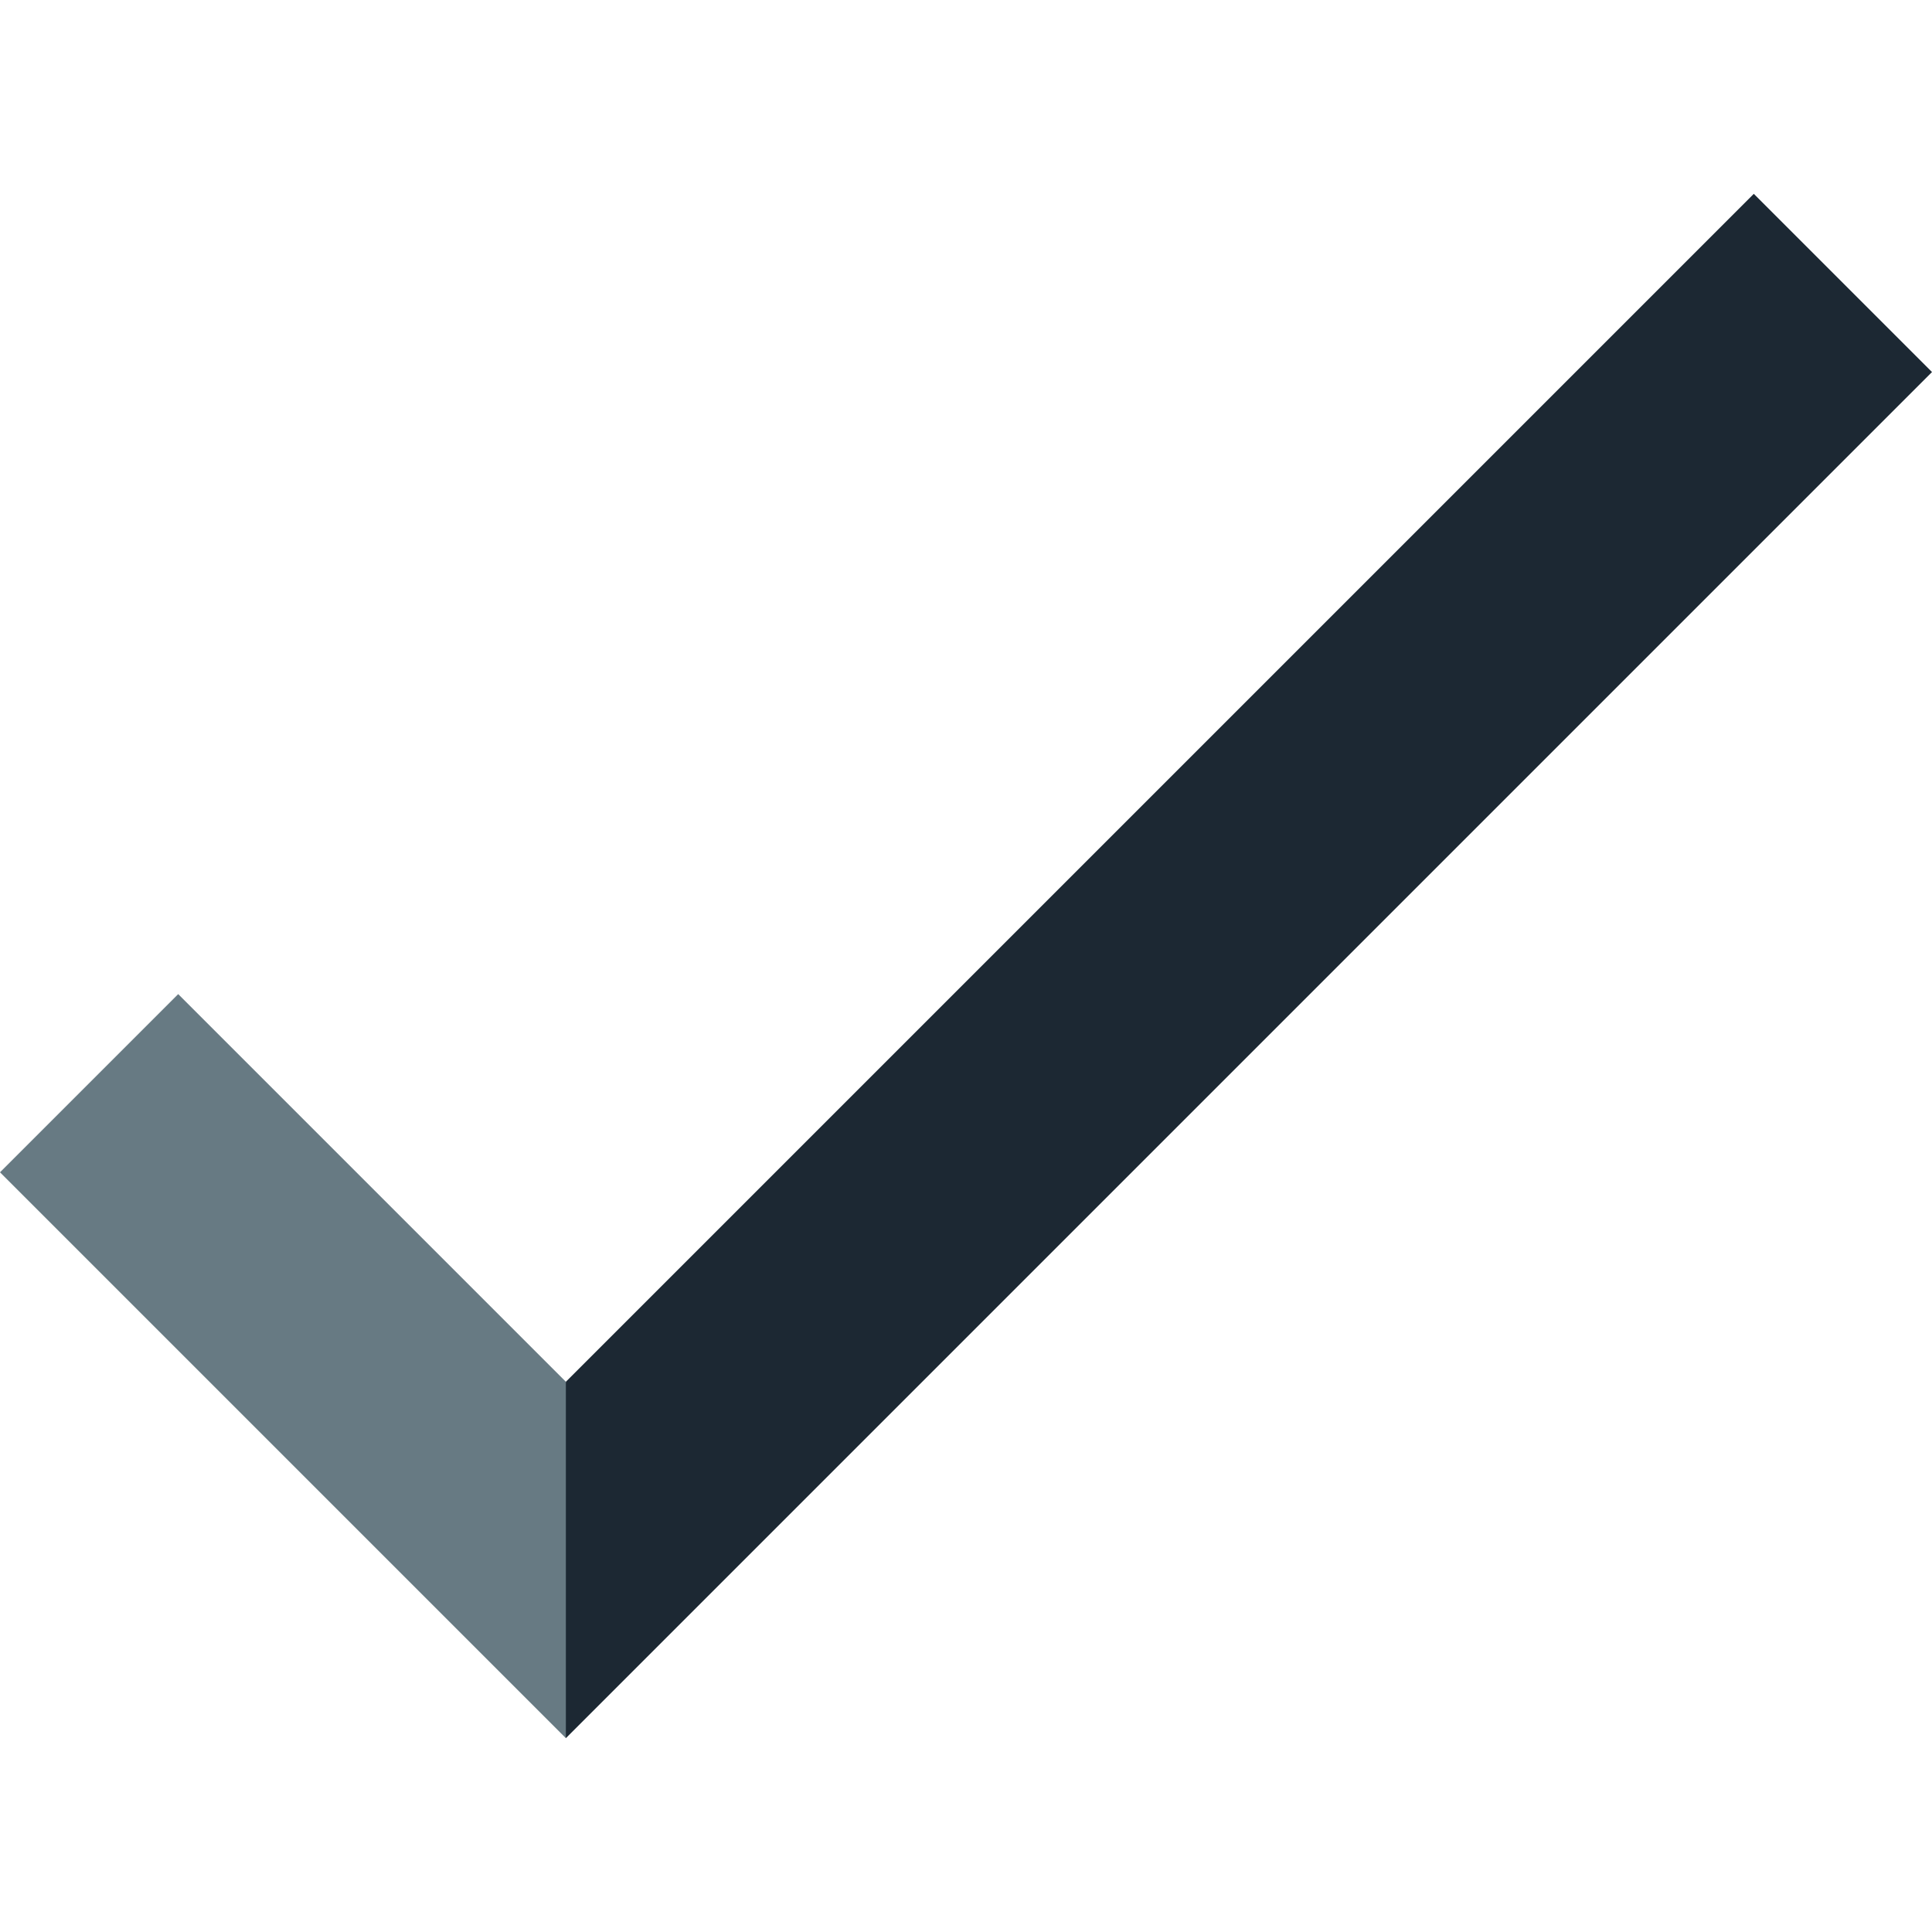 <svg xmlns="http://www.w3.org/2000/svg" viewBox="0 0 512 512">
    <path fill="#677a83" d="M47.222 263.447L0 310.669l149.961 149.962 22.261-47.223-22.261-47.222z" />
    <path fill="#1c2833" d="M464.778 51.369L149.961 366.186v94.445L512 98.592z" />
</svg>